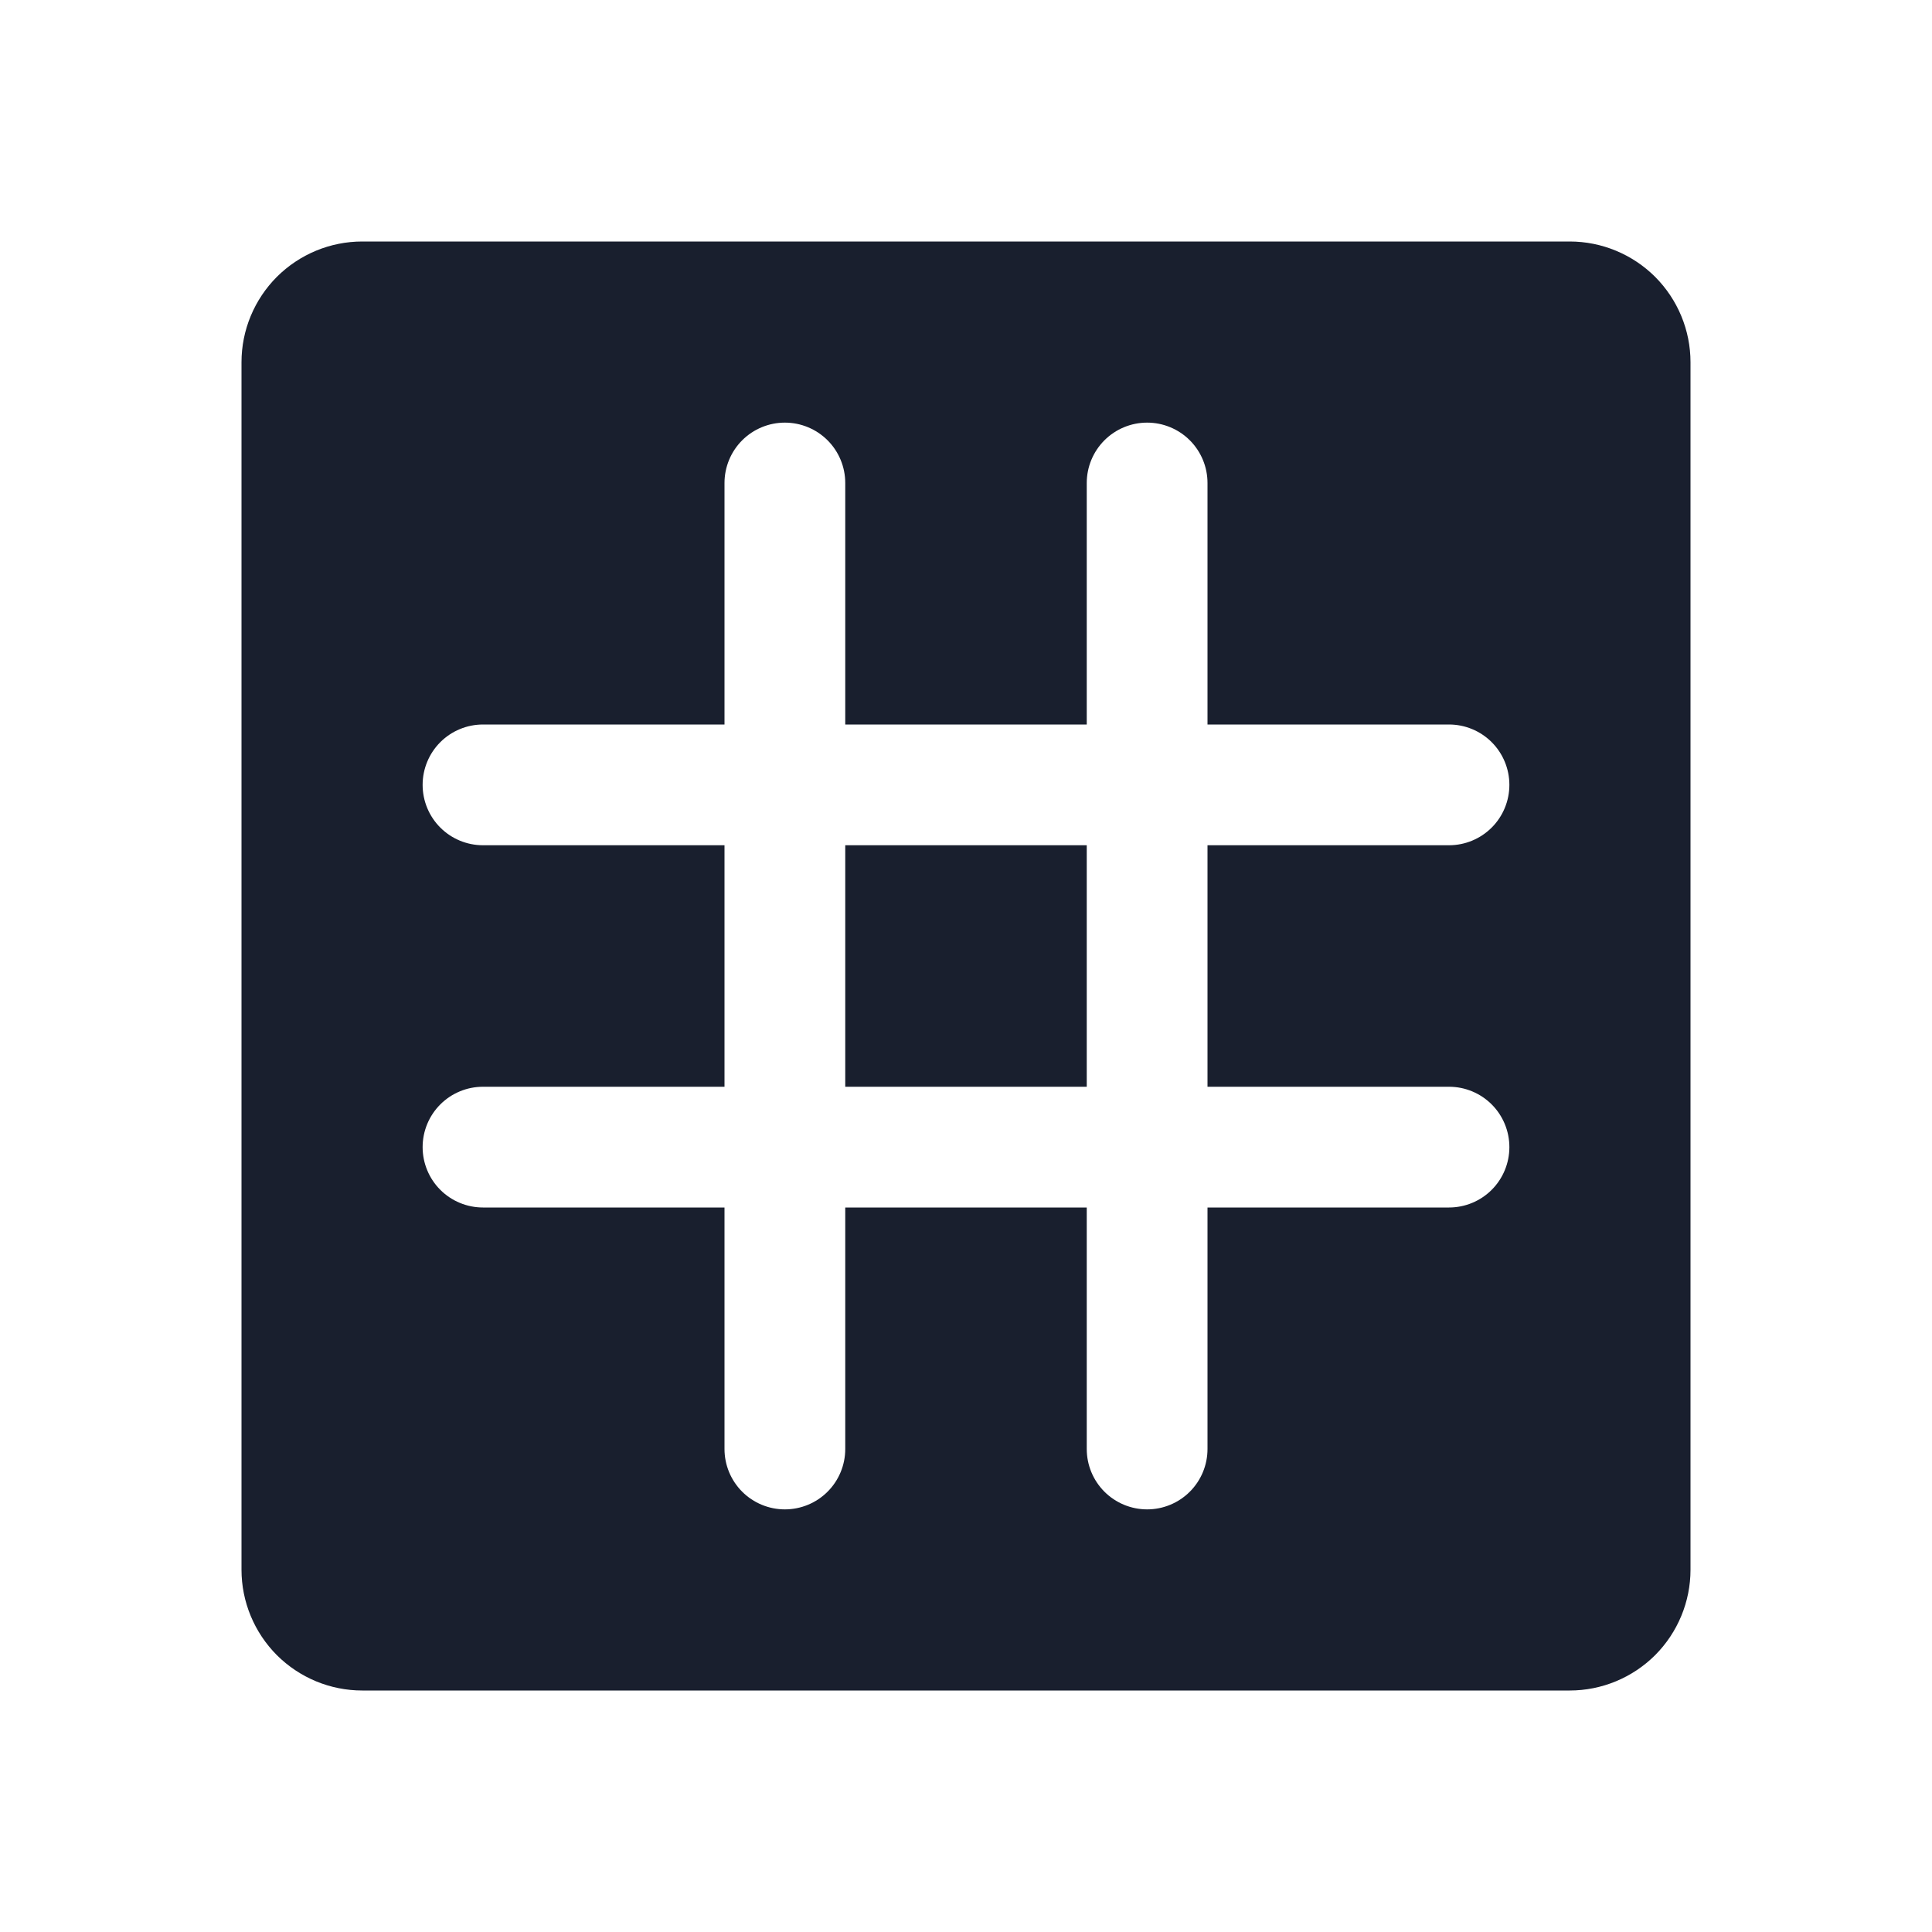 <svg width="20" height="20" viewBox="0 0 20 20" fill="none" xmlns="http://www.w3.org/2000/svg">
<path d="M8.75 8.75H11.25V11.25H8.75V8.75ZM17.5 3.75V16.25C17.5 16.581 17.368 16.899 17.134 17.134C16.899 17.368 16.581 17.5 16.25 17.5H3.75C3.418 17.5 3.101 17.368 2.866 17.134C2.632 16.899 2.5 16.581 2.5 16.25V3.75C2.5 3.418 2.632 3.101 2.866 2.866C3.101 2.632 3.418 2.5 3.75 2.5H16.25C16.581 2.5 16.899 2.632 17.134 2.866C17.368 3.101 17.5 3.418 17.5 3.75ZM12.5 11.25V8.75H15C15.166 8.75 15.325 8.684 15.442 8.567C15.559 8.45 15.625 8.291 15.625 8.125C15.625 7.959 15.559 7.8 15.442 7.683C15.325 7.566 15.166 7.5 15 7.5H12.5V5C12.5 4.834 12.434 4.675 12.317 4.558C12.2 4.441 12.041 4.375 11.875 4.375C11.709 4.375 11.55 4.441 11.433 4.558C11.316 4.675 11.25 4.834 11.25 5V7.5H8.75V5C8.75 4.834 8.684 4.675 8.567 4.558C8.45 4.441 8.291 4.375 8.125 4.375C7.959 4.375 7.8 4.441 7.683 4.558C7.566 4.675 7.5 4.834 7.5 5V7.5H5C4.834 7.5 4.675 7.566 4.558 7.683C4.441 7.8 4.375 7.959 4.375 8.125C4.375 8.291 4.441 8.45 4.558 8.567C4.675 8.684 4.834 8.75 5 8.75H7.5V11.25H5C4.834 11.25 4.675 11.316 4.558 11.433C4.441 11.55 4.375 11.709 4.375 11.875C4.375 12.041 4.441 12.2 4.558 12.317C4.675 12.434 4.834 12.5 5 12.5H7.5V15C7.5 15.166 7.566 15.325 7.683 15.442C7.8 15.559 7.959 15.625 8.125 15.625C8.291 15.625 8.45 15.559 8.567 15.442C8.684 15.325 8.75 15.166 8.75 15V12.5H11.25V15C11.25 15.166 11.316 15.325 11.433 15.442C11.55 15.559 11.709 15.625 11.875 15.625C12.041 15.625 12.2 15.559 12.317 15.442C12.434 15.325 12.5 15.166 12.5 15V12.5H15C15.166 12.5 15.325 12.434 15.442 12.317C15.559 12.2 15.625 12.041 15.625 11.875C15.625 11.709 15.559 11.55 15.442 11.433C15.325 11.316 15.166 11.25 15 11.25H12.5Z" fill="#191F2E"/>
</svg>
